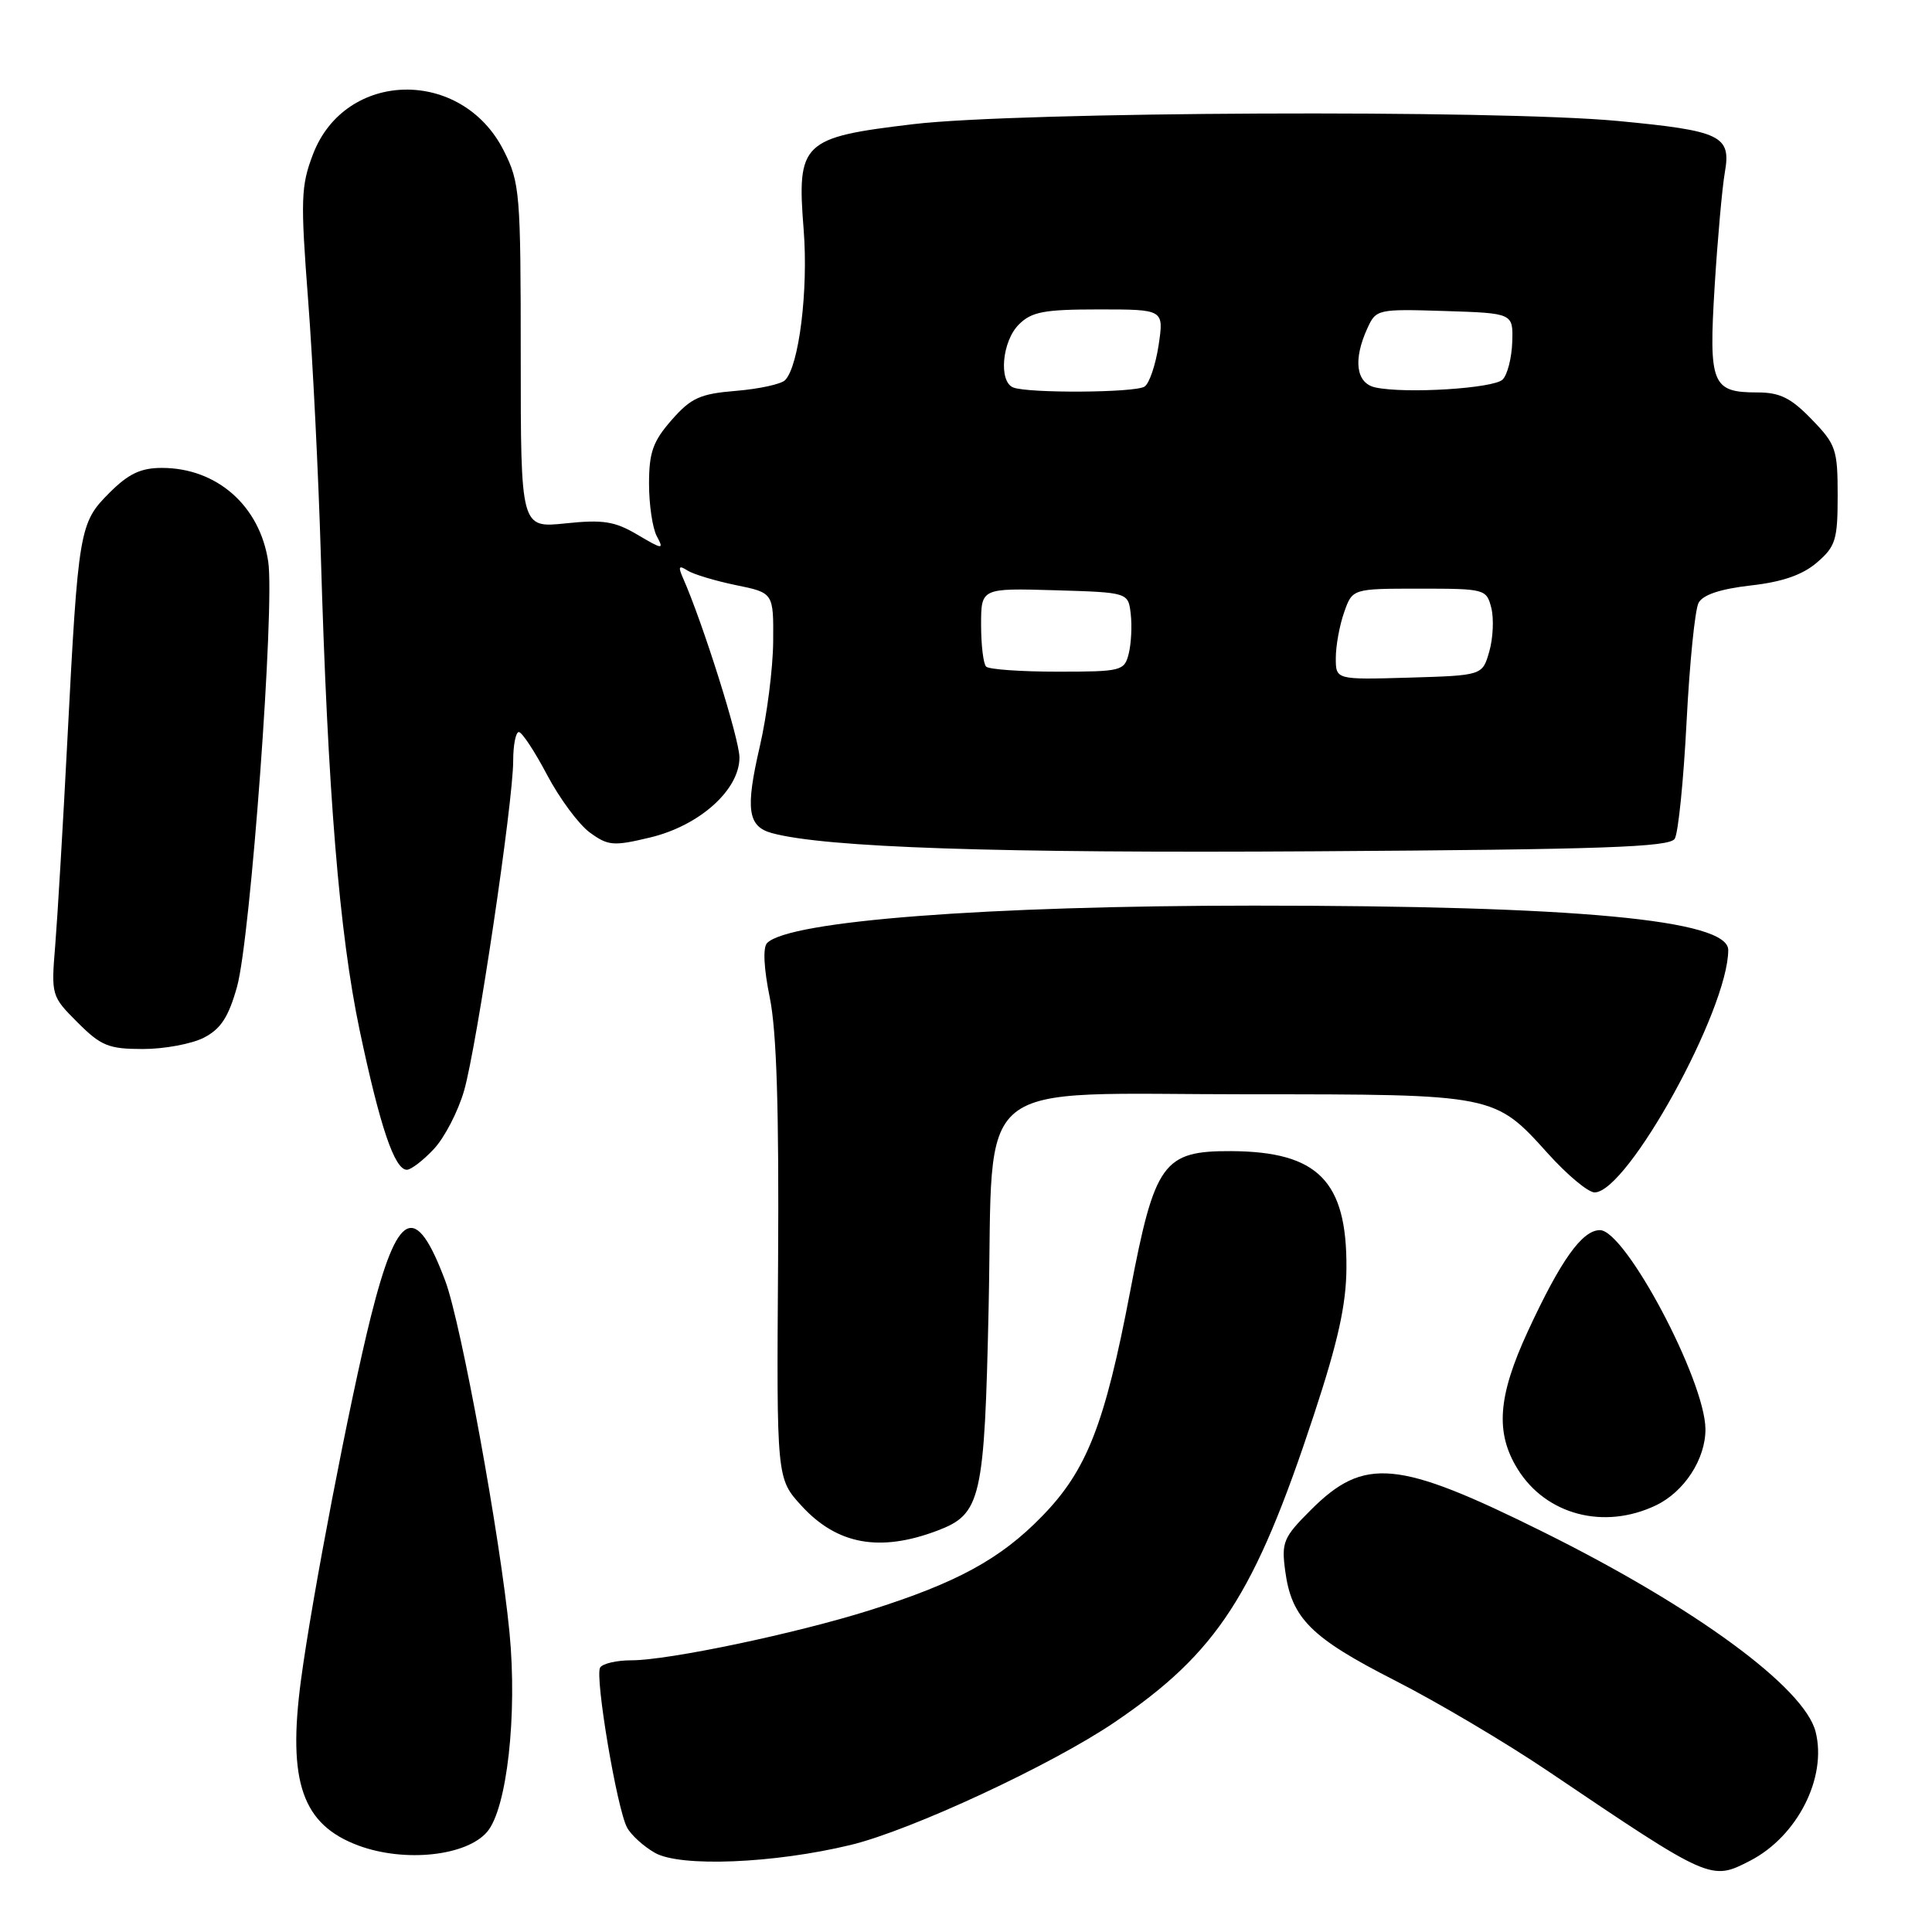 <?xml version="1.0" encoding="UTF-8" standalone="no"?>
<!DOCTYPE svg PUBLIC "-//W3C//DTD SVG 1.1//EN" "http://www.w3.org/Graphics/SVG/1.1/DTD/svg11.dtd" >
<svg xmlns="http://www.w3.org/2000/svg" xmlns:xlink="http://www.w3.org/1999/xlink" version="1.1" viewBox="0 0 256 256">
 <g >
 <path fill="currentColor"
d=" M 231.93 246.54 C 238.16 243.31 242.11 235.54 240.58 229.48 C 239.12 223.63 224.60 212.98 204.50 203.00 C 185.19 193.41 180.77 193.00 173.69 200.08 C 170.05 203.71 169.78 204.35 170.30 208.18 C 171.14 214.44 173.72 217.01 184.83 222.67 C 190.41 225.51 199.53 230.91 205.10 234.67 C 226.71 249.25 226.70 249.24 231.93 246.54 Z  M 112.74 244.46 C 120.77 242.51 139.38 233.85 147.70 228.20 C 161.30 218.97 166.24 211.35 174.09 187.50 C 177.31 177.73 178.38 172.88 178.41 168.00 C 178.48 156.49 174.64 152.60 163.16 152.53 C 154.12 152.49 153.01 154.02 149.75 171.13 C 146.39 188.76 144.01 194.83 138.08 200.91 C 132.57 206.58 126.79 209.73 115.27 213.36 C 105.44 216.46 88.58 220.00 83.65 220.00 C 81.71 220.00 79.85 220.43 79.52 220.96 C 78.80 222.14 81.74 239.65 83.09 242.16 C 83.62 243.15 85.28 244.66 86.78 245.51 C 90.14 247.43 102.58 246.92 112.74 244.46 Z  M 64.54 242.74 C 67.17 239.69 68.57 227.24 67.51 216.30 C 66.29 203.72 61.11 175.37 59.01 169.75 C 55.05 159.18 52.69 160.31 49.13 174.50 C 46.34 185.66 41.33 211.70 39.87 222.70 C 38.09 236.14 40.06 241.79 47.51 244.55 C 53.63 246.81 61.79 245.94 64.54 242.74 Z  M 124.20 202.82 C 130.01 200.62 130.45 198.70 131.00 173.16 C 131.67 142.11 128.12 145.00 165.59 145.00 C 198.10 145.00 198.03 144.99 205.12 152.86 C 207.67 155.69 210.44 158.00 211.29 158.00 C 215.65 158.00 229.00 133.79 229.00 125.88 C 229.00 121.87 208.95 120.00 166.10 120.00 C 130.67 120.01 104.59 122.01 101.65 124.95 C 101.07 125.53 101.20 128.26 102.00 132.19 C 102.91 136.63 103.23 147.02 103.10 167.21 C 102.90 195.92 102.90 195.92 106.22 199.54 C 110.92 204.67 116.57 205.70 124.20 202.82 Z  M 219.39 199.48 C 223.17 197.69 226.01 193.32 225.98 189.35 C 225.92 182.88 215.37 163.00 212.00 163.00 C 209.64 163.00 206.80 166.99 202.44 176.42 C 198.47 185.02 198.11 189.83 201.09 194.65 C 204.84 200.72 212.52 202.75 219.39 199.48 Z  M 57.49 152.25 C 58.91 150.74 60.71 147.25 61.50 144.50 C 63.19 138.58 68.00 106.29 68.00 100.81 C 68.00 98.72 68.34 97.00 68.75 97.00 C 69.16 97.00 70.85 99.56 72.50 102.69 C 74.15 105.81 76.69 109.24 78.15 110.31 C 80.58 112.08 81.27 112.14 86.15 110.97 C 92.71 109.40 98.01 104.64 97.98 100.35 C 97.97 97.91 93.13 82.54 90.50 76.59 C 89.83 75.07 89.95 74.86 91.08 75.59 C 91.86 76.09 94.75 76.96 97.50 77.53 C 102.50 78.55 102.50 78.55 102.45 85.03 C 102.42 88.59 101.62 94.83 100.68 98.90 C 98.75 107.22 99.07 109.51 102.28 110.39 C 109.37 112.31 132.06 113.07 174.29 112.80 C 212.43 112.56 221.23 112.25 221.91 111.14 C 222.38 110.39 223.08 103.42 223.48 95.64 C 223.88 87.86 224.59 80.77 225.07 79.88 C 225.64 78.81 227.95 78.04 231.97 77.58 C 236.17 77.11 238.84 76.18 240.75 74.54 C 243.23 72.41 243.50 71.53 243.50 65.64 C 243.50 59.55 243.27 58.87 240.05 55.56 C 237.32 52.73 235.84 52.00 232.88 52.00 C 226.83 52.00 226.40 50.94 227.20 37.93 C 227.59 31.64 228.20 24.85 228.55 22.84 C 229.41 17.97 228.07 17.33 214.38 16.03 C 198.28 14.51 134.98 14.79 121.03 16.45 C 106.24 18.21 105.57 18.85 106.49 30.45 C 107.12 38.45 105.87 48.53 104.02 50.38 C 103.50 50.90 100.58 51.54 97.53 51.79 C 92.76 52.18 91.57 52.72 88.99 55.66 C 86.52 58.48 86.00 59.94 86.00 64.10 C 86.00 66.87 86.46 69.99 87.03 71.05 C 87.99 72.85 87.84 72.84 84.46 70.85 C 81.46 69.07 79.90 68.83 74.94 69.35 C 69.00 69.97 69.00 69.97 69.00 47.20 C 69.00 25.57 68.89 24.20 66.75 19.96 C 61.20 8.95 45.74 9.25 41.47 20.45 C 39.87 24.63 39.81 26.45 40.83 39.78 C 41.45 47.88 42.20 63.05 42.51 73.50 C 43.43 105.02 44.96 123.68 47.65 136.49 C 50.35 149.29 52.28 155.00 53.91 155.00 C 54.46 155.00 56.08 153.76 57.49 152.25 Z  M 27.03 137.49 C 29.27 136.33 30.29 134.75 31.41 130.74 C 33.20 124.33 36.43 80.33 35.54 74.41 C 34.43 67.02 28.73 62.00 21.45 62.00 C 18.65 62.00 17.03 62.77 14.49 65.31 C 10.52 69.28 10.37 70.14 8.93 98.00 C 8.35 109.28 7.62 121.53 7.32 125.23 C 6.77 131.90 6.81 132.01 10.28 135.48 C 13.39 138.59 14.39 139.00 18.95 139.00 C 21.78 139.00 25.42 138.32 27.03 137.49 Z  M 177.00 87.19 C 177.00 85.60 177.49 82.88 178.10 81.15 C 179.20 78.00 179.20 78.00 188.08 78.00 C 196.78 78.00 196.97 78.05 197.61 80.57 C 197.96 81.98 197.84 84.57 197.34 86.32 C 196.43 89.50 196.43 89.50 186.71 89.79 C 177.00 90.07 177.00 90.07 177.00 87.19 Z  M 130.67 88.33 C 130.30 87.97 130.00 85.48 130.00 82.80 C 130.00 77.93 130.00 77.93 139.75 78.21 C 149.50 78.50 149.50 78.50 149.83 81.37 C 150.01 82.95 149.89 85.31 149.56 86.62 C 148.99 88.90 148.60 89.00 140.15 89.00 C 135.30 89.00 131.03 88.70 130.67 88.33 Z  M 134.25 51.34 C 132.30 50.55 132.78 45.22 135.00 43.00 C 136.69 41.31 138.33 41.00 145.61 41.00 C 154.23 41.00 154.23 41.00 153.52 45.75 C 153.12 48.36 152.29 50.83 151.65 51.23 C 150.37 52.05 136.22 52.13 134.25 51.34 Z  M 182.25 51.34 C 179.69 50.79 179.26 47.71 181.18 43.51 C 182.33 40.98 182.52 40.93 191.43 41.21 C 200.50 41.50 200.50 41.50 200.38 45.32 C 200.31 47.42 199.74 49.66 199.11 50.29 C 197.93 51.47 186.25 52.20 182.25 51.34 Z "/>
</g>
</svg>